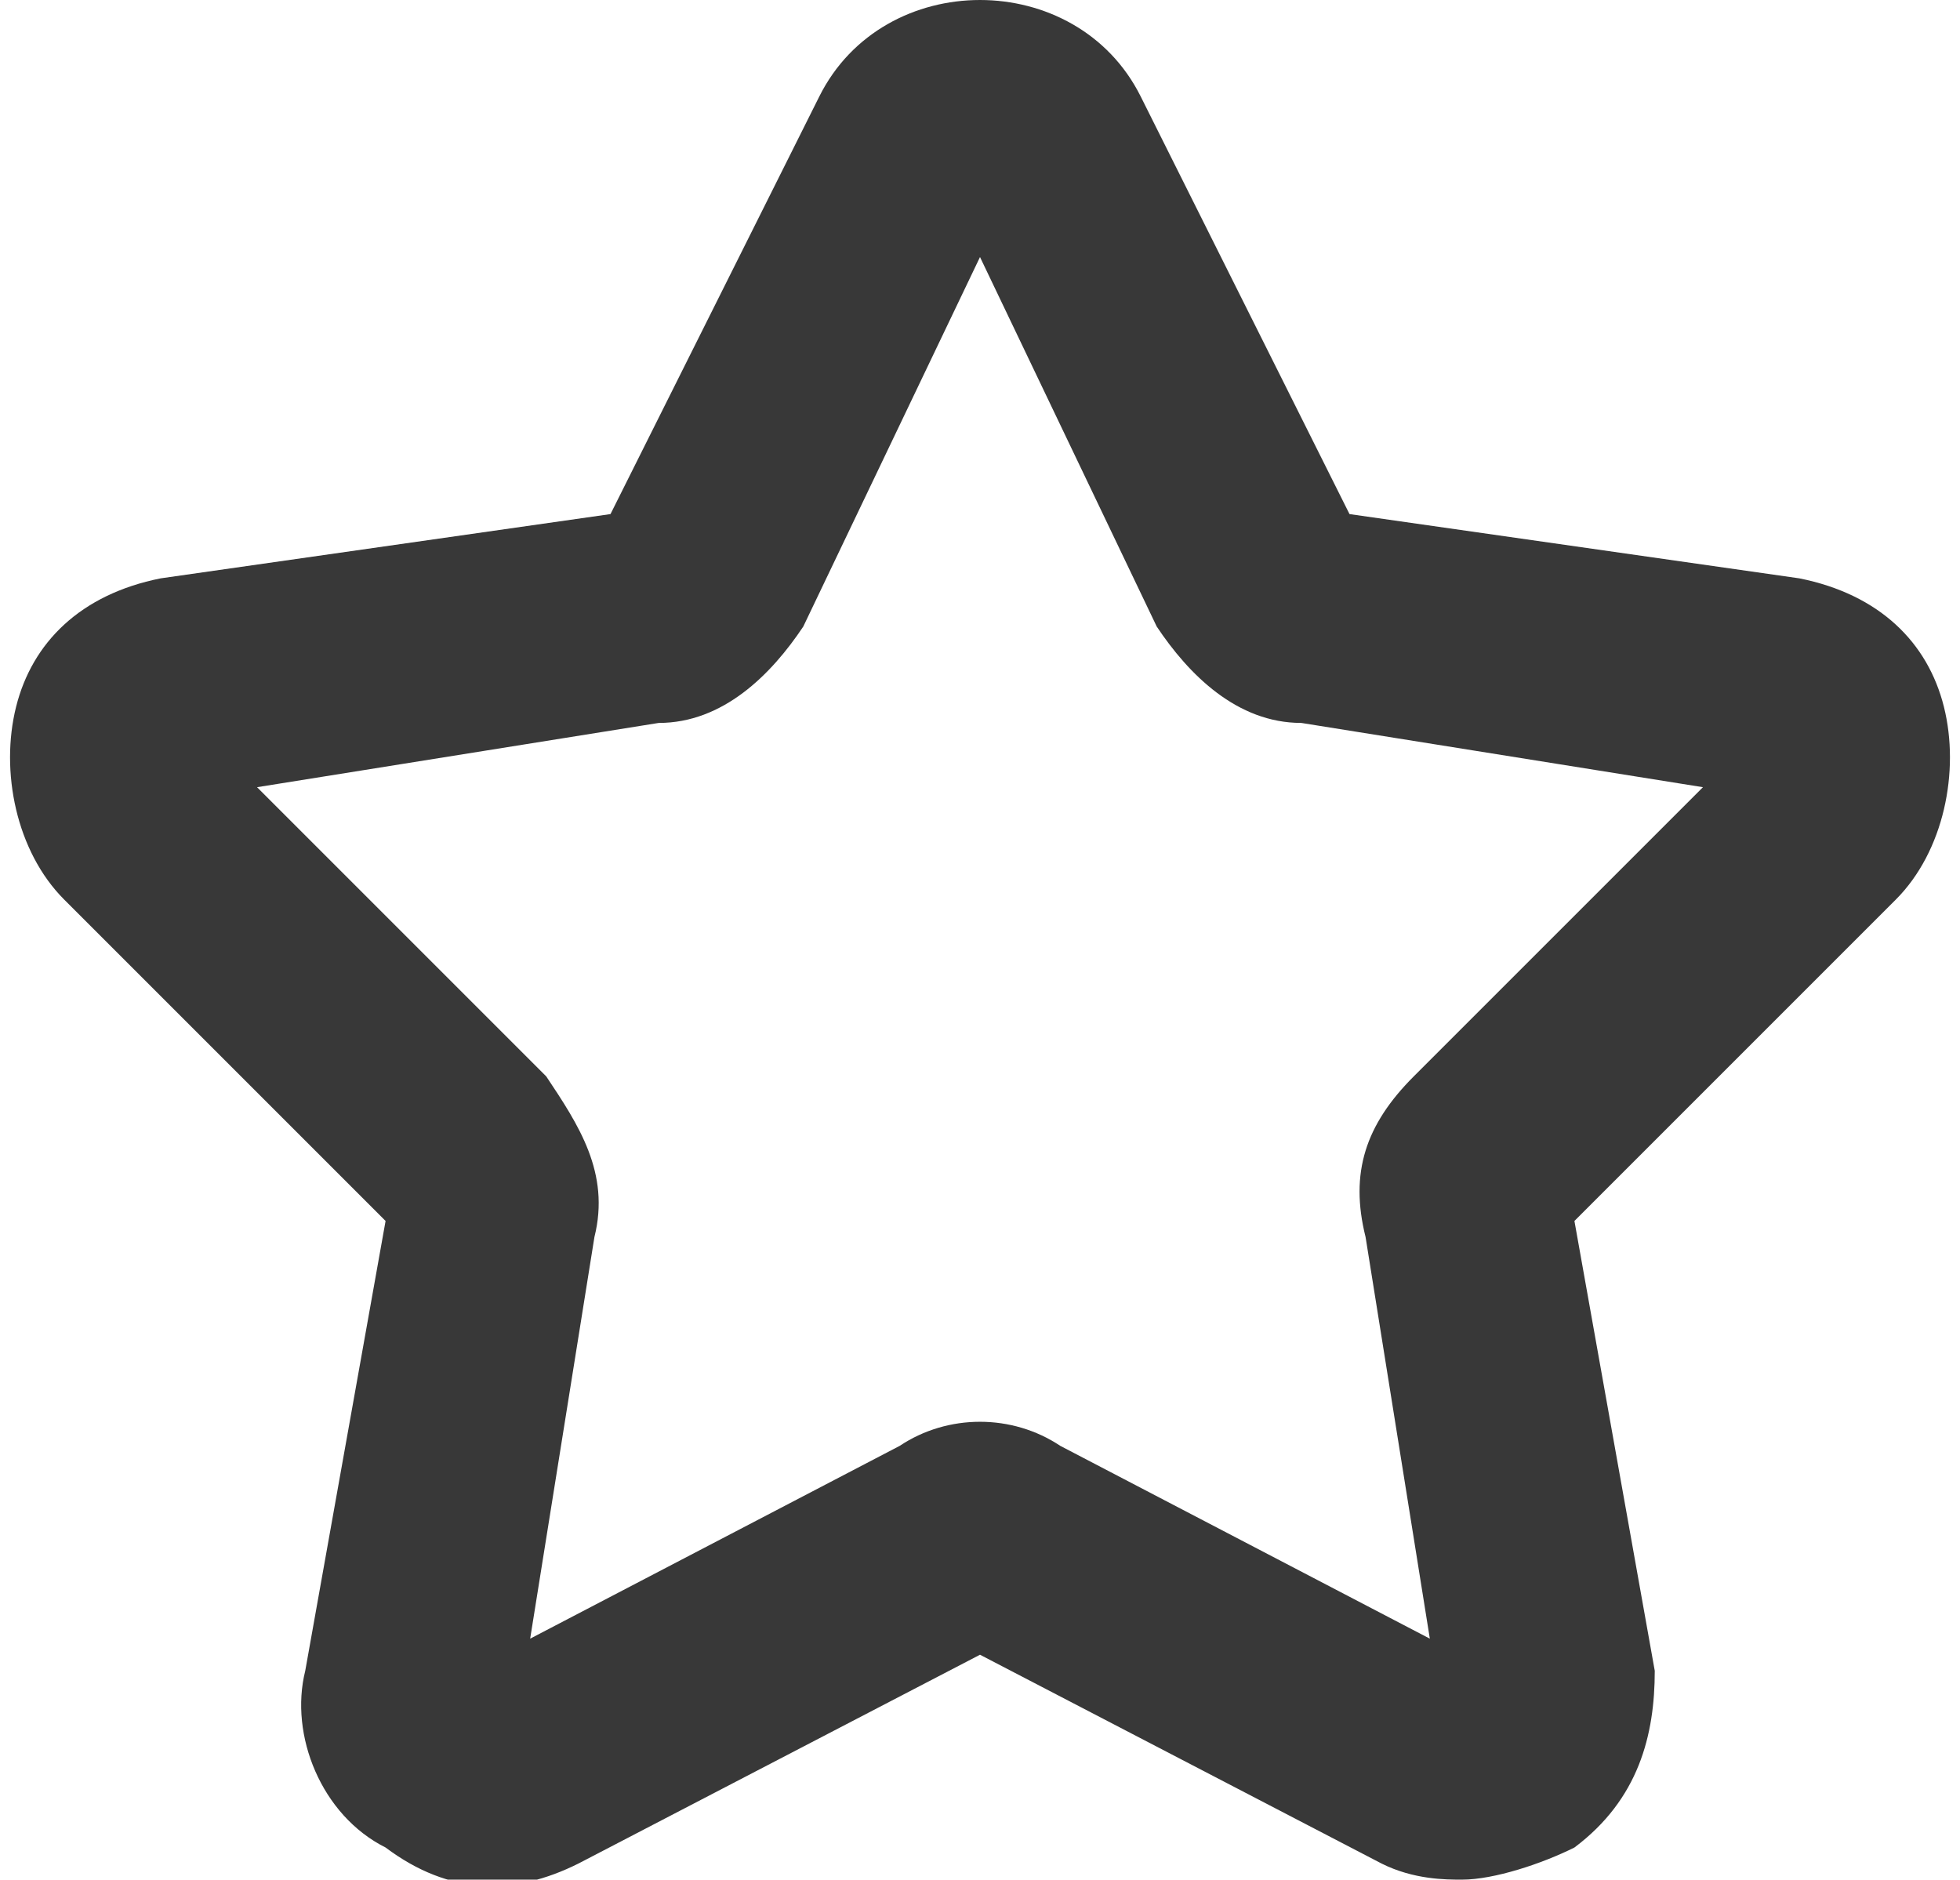<?xml version="1.0" encoding="utf-8"?>
<!-- Generator: Adobe Illustrator 18.0.0, SVG Export Plug-In . SVG Version: 6.00 Build 0)  -->
<!DOCTYPE svg PUBLIC "-//W3C//DTD SVG 1.1//EN" "http://www.w3.org/Graphics/SVG/1.1/DTD/svg11.dtd">
<svg version="1.1" id="Layer_1" xmlns="http://www.w3.org/2000/svg" xmlns:xlink="http://www.w3.org/1999/xlink" x="0px" y="0px"
	 width="12.2px" height="11.7px" viewBox="0 0 12.2 11.7" enable-background="new 0 0 12.2 11.7" xml:space="preserve">
<path fill="#383838" d="M2.4,7.6l-0.5,2.8c-0.1,0.4,0.1,0.9,0.5,1.1c0.4,0.3,0.8,0.3,1.2,0.1l2.5-1.3l2.5,1.3
	c0.2,0.1,0.4,0.1,0.5,0.1c0.2,0,0.5-0.1,0.7-0.2c0.4-0.3,0.5-0.7,0.5-1.1L9.8,7.6l2-2c0.3-0.3,0.4-0.8,0.3-1.2
	C12,4,11.7,3.7,11.2,3.6L8.4,3.2L7.1,0.6C6.9,0.2,6.5,0,6.1,0c-0.4,0-0.8,0.2-1,0.6L3.8,3.2L1,3.6C0.5,3.7,0.2,4,0.1,4.4
	c-0.1,0.4,0,0.9,0.3,1.2L2.4,7.6z M4.1,4.5C4.5,4.5,4.8,4.2,5,3.9l1.1-2.3l1.1,2.3c0.2,0.3,0.5,0.6,0.9,0.6l2.5,0.4L8.8,6.7
	c-0.3,0.3-0.4,0.6-0.3,1l0.4,2.5L6.6,9C6.3,8.8,5.9,8.8,5.6,9l-2.3,1.2l0.4-2.5c0.1-0.4-0.1-0.7-0.3-1L1.6,4.9L4.1,4.5z"/>
</svg>
